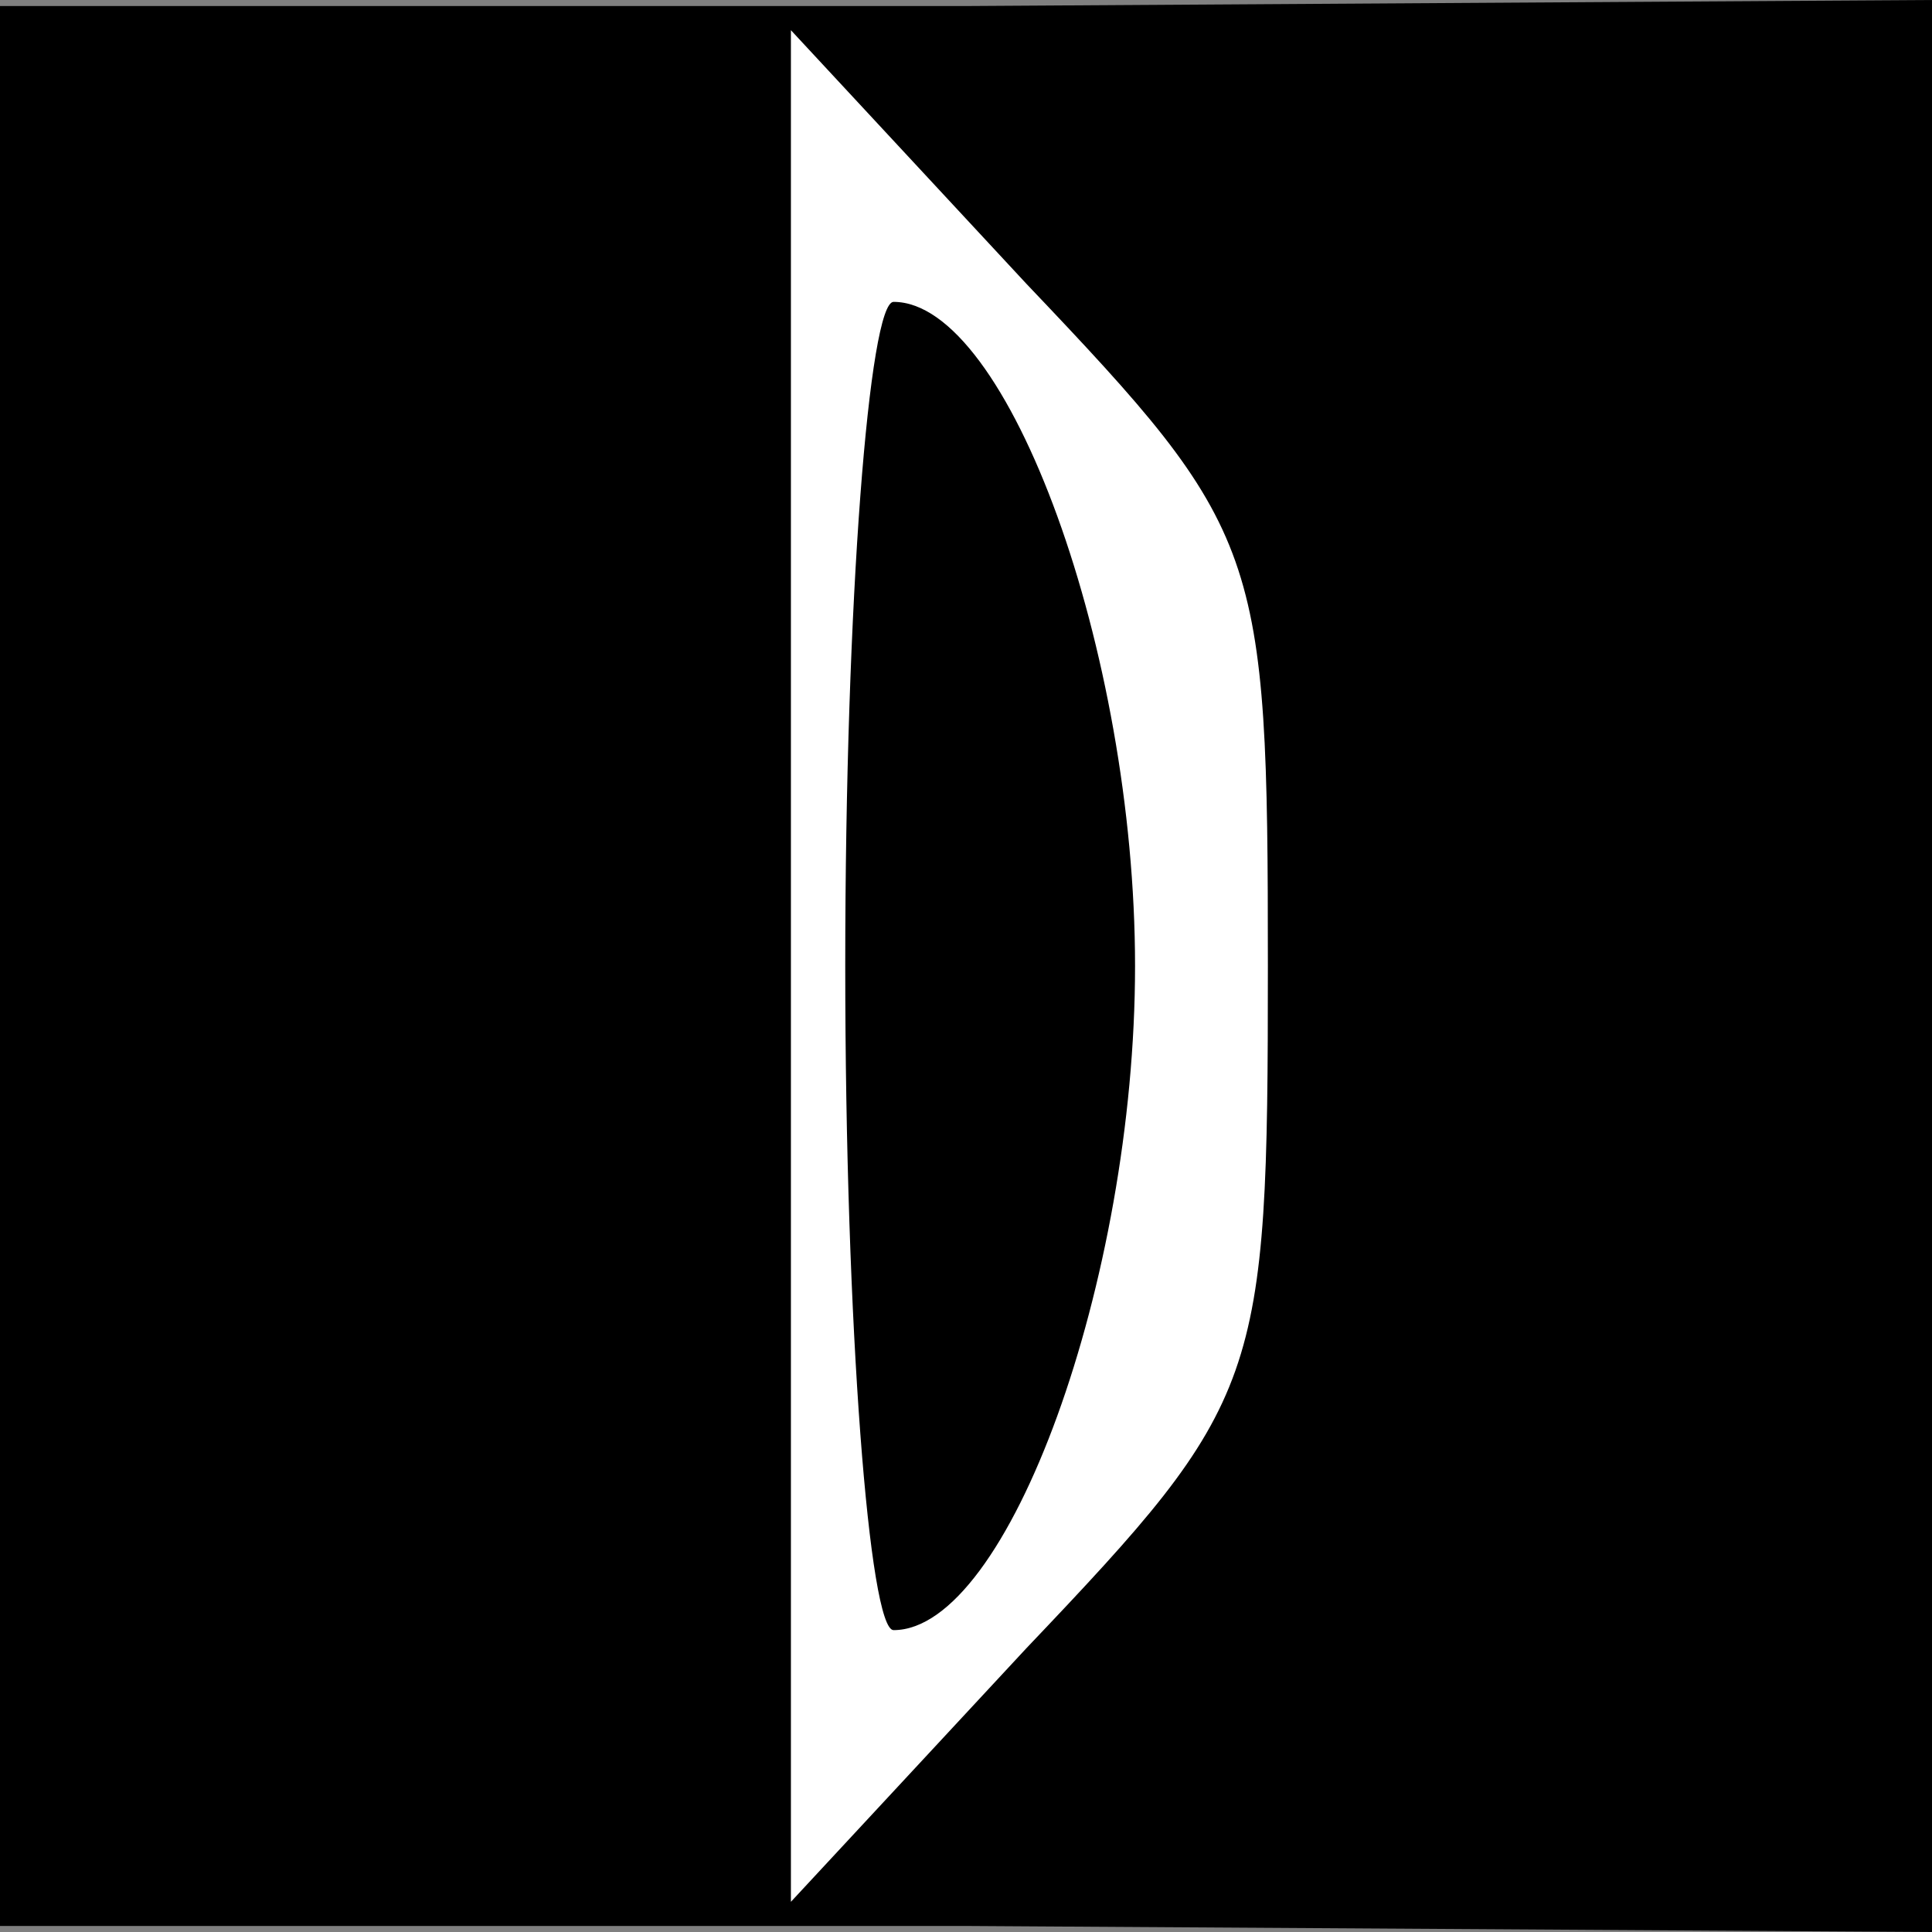 <?xml version="1.0" standalone="no"?>
<!DOCTYPE svg PUBLIC "-//W3C//DTD SVG 20010904//EN"
 "http://www.w3.org/TR/2001/REC-SVG-20010904/DTD/svg10.dtd">
<svg version="1.0" xmlns="http://www.w3.org/2000/svg"
 width="32pt" height="32pt" viewBox="0 0 32 32"
 preserveAspectRatio="xMidYMid meet">
<rect x="0" y="0" width="32" height="32" fill="#808080" stroke="none"/>
<g transform="translate(0,32) scale(0.1,-0.1)"
fill="#000000" stroke="none">
<path fill="#000000" stroke="none" d="M0 160 l0 -159 160 0 160 -1 0 160 0
160 -160 -1 -160 0 0 -159z"/>
<path fill="#ffffff" stroke="none" d="M210 160 c0 -69 -1 -72 -40 -113 l-39
-42 0 155 0 155 39 -42 c39 -41 40 -44 40 -113z"/>
<path fill="#000000" stroke="none" d="M140 160 c0 -60 4 -110 8 -110 19 0 40
58 40 110 0 52 -21 110 -40 110 -4 0 -8 -49 -8 -110z"/>
</g>
</svg>
